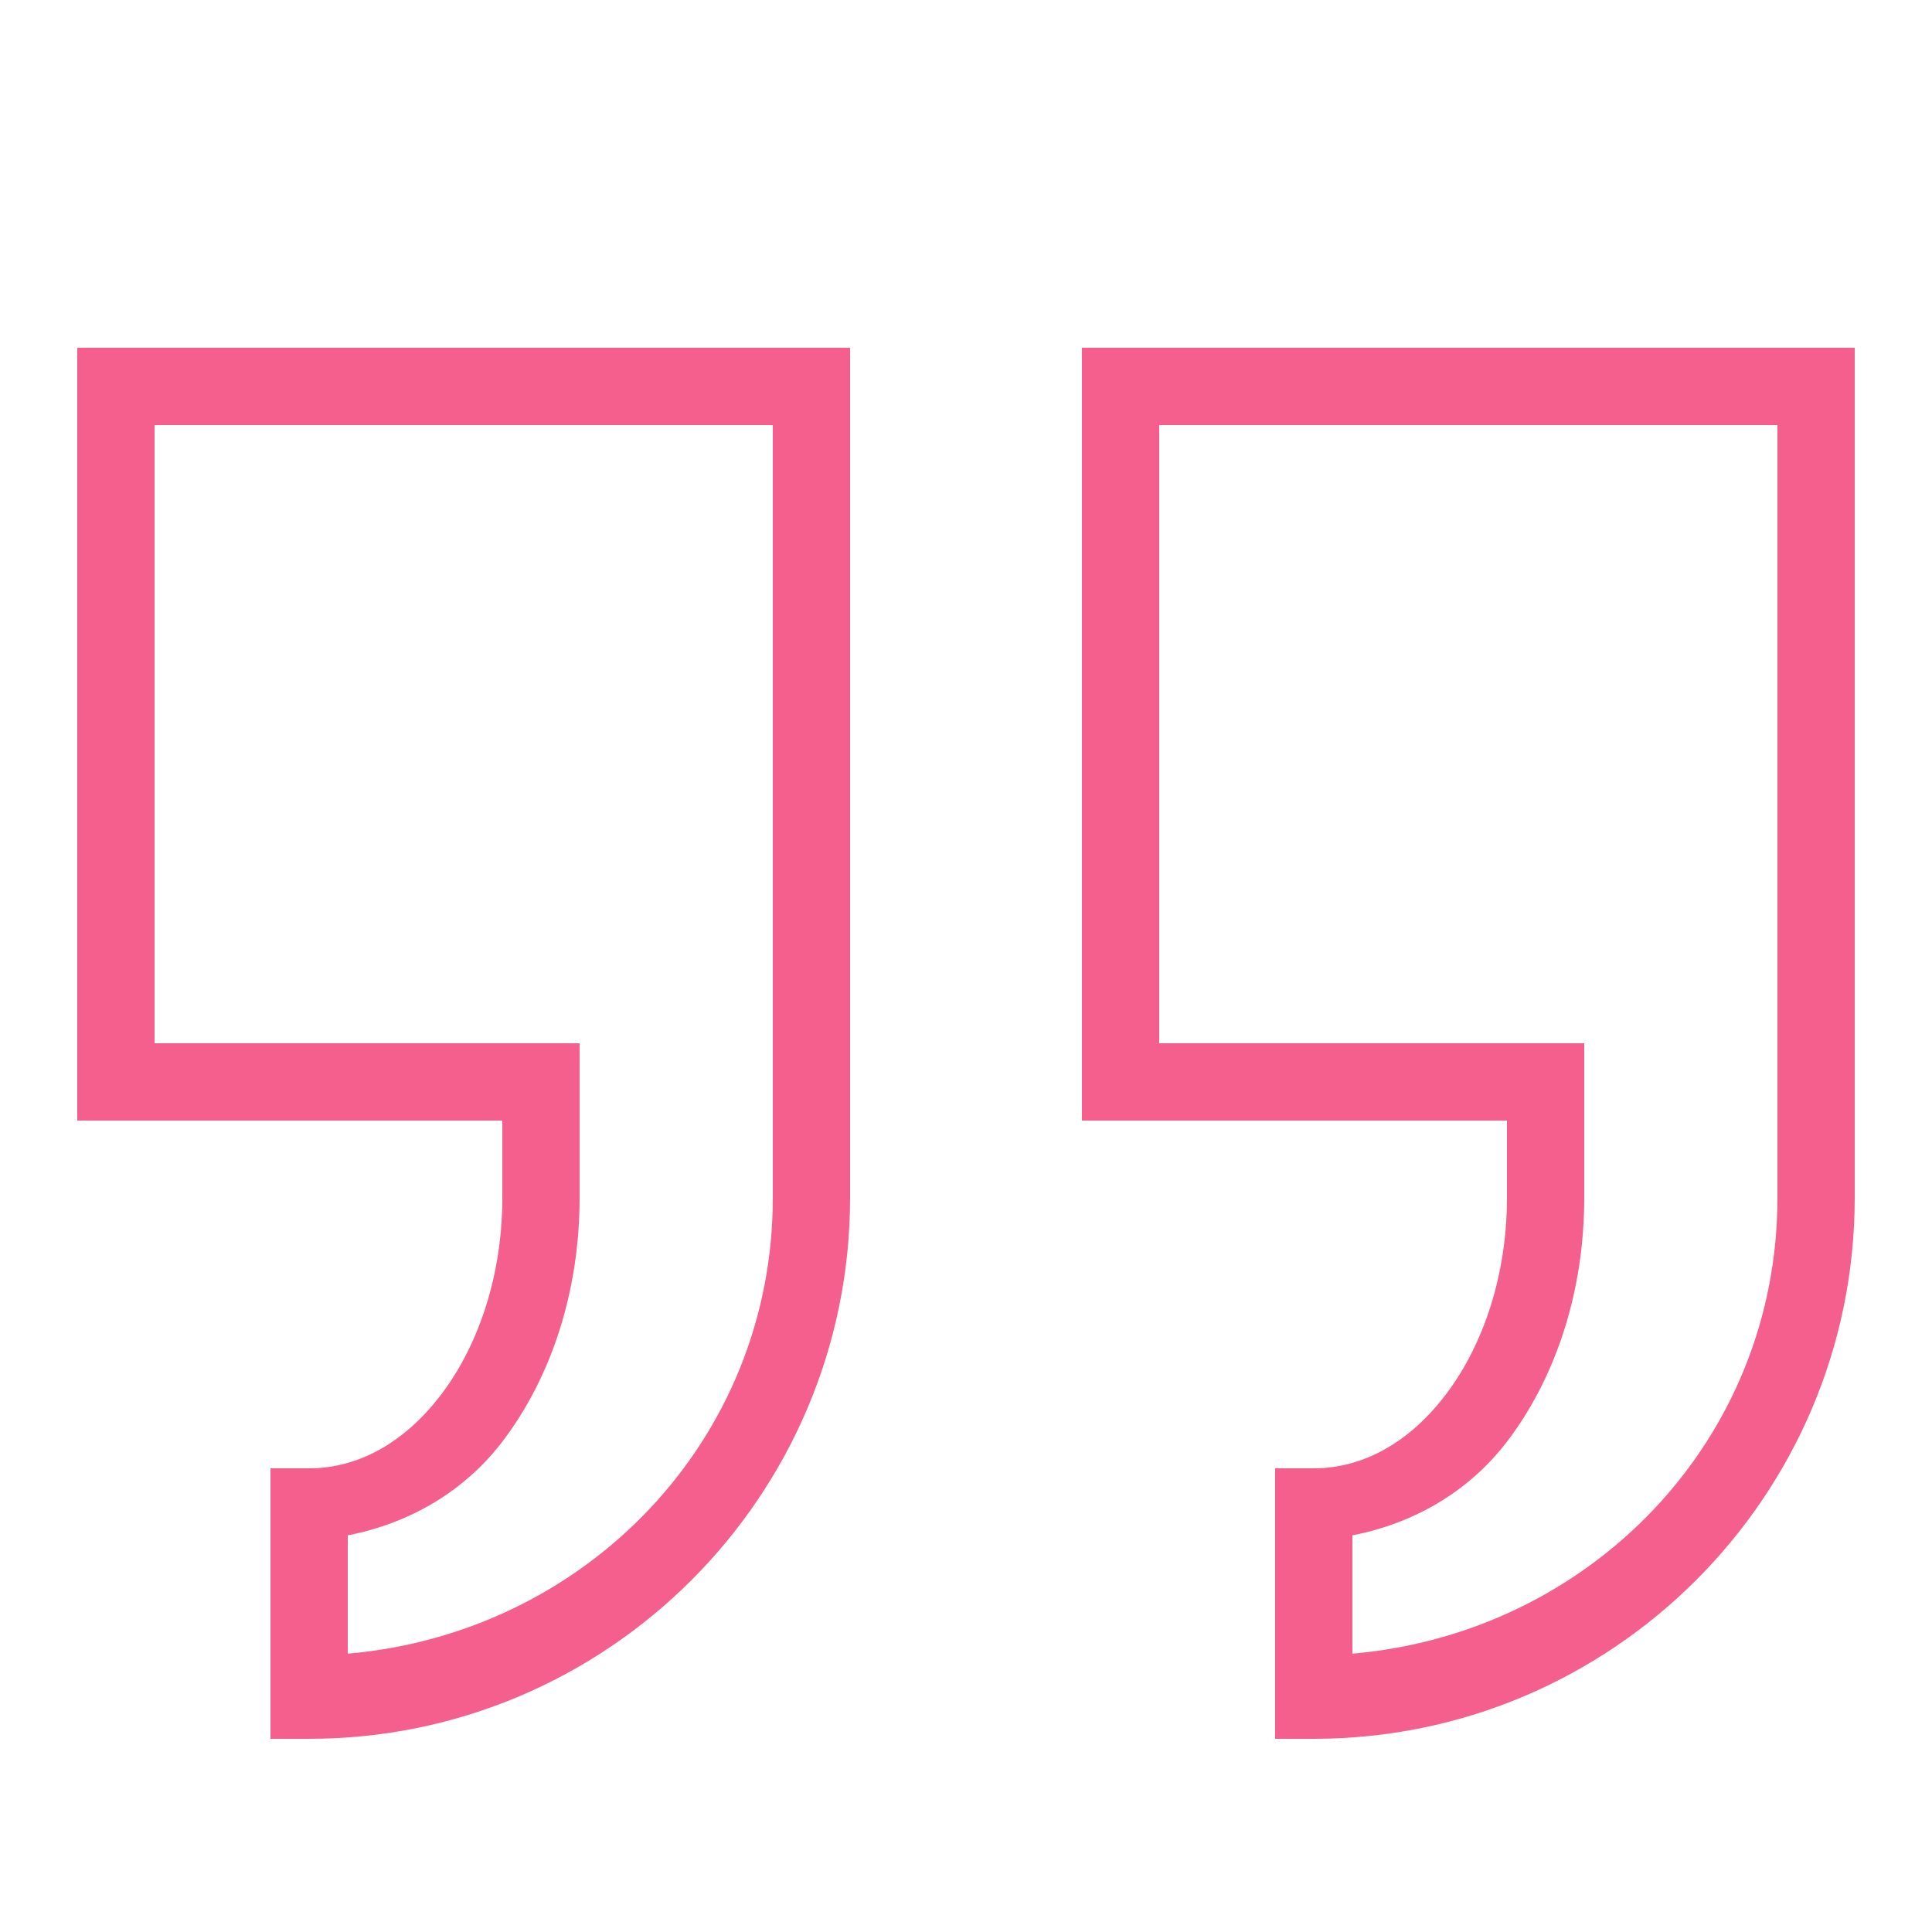 <svg version="1.1" xmlns="http://www.w3.org/2000/svg" xmlns:xlink="http://www.w3.org/1999/xlink" viewBox="0 0 172 172"><g fill="none" fill-rule="nonzero" stroke="none" stroke-width="1" stroke-linecap="butt" stroke-linejoin="miter" stroke-miterlimit="10" stroke-dasharray="" stroke-dashoffset="0" font-family="none" font-weight="none" font-size="none" text-anchor="none" style="mix-blend-mode: normal"><path d="M0,172v-172h172v172z" fill="none"></path><g fill="#f55f8d"><path d="M6.88,30.96v68.8h37.84v6.88c0,6.907 -2.123,13.088 -5.362,17.402c-3.225,4.3 -7.377,6.678 -11.838,6.678h-3.44v24.08h3.44c26.552,0 48.16,-21.608 48.16,-48.16v-75.68zM96.32,30.96v68.8h37.84v6.88c0,6.907 -2.123,13.088 -5.362,17.402c-3.225,4.3 -7.377,6.678 -11.838,6.678h-3.44v24.08h3.44c26.552,0 48.16,-21.608 48.16,-48.16v-75.68zM13.76,37.84h55.04v68.8c0,21.621 -16.703,38.754 -37.84,40.581v-10.535c5.456,-1.062 10.428,-3.883 13.908,-8.533c4.233,-5.644 6.732,-13.223 6.732,-21.513v-13.76h-37.84zM103.2,37.84h55.04v68.8c0,21.621 -16.703,38.754 -37.84,40.581v-10.535c5.456,-1.062 10.428,-3.883 13.908,-8.533c4.233,-5.644 6.732,-13.223 6.732,-21.513v-13.76h-37.84z"></path></g></g></svg>